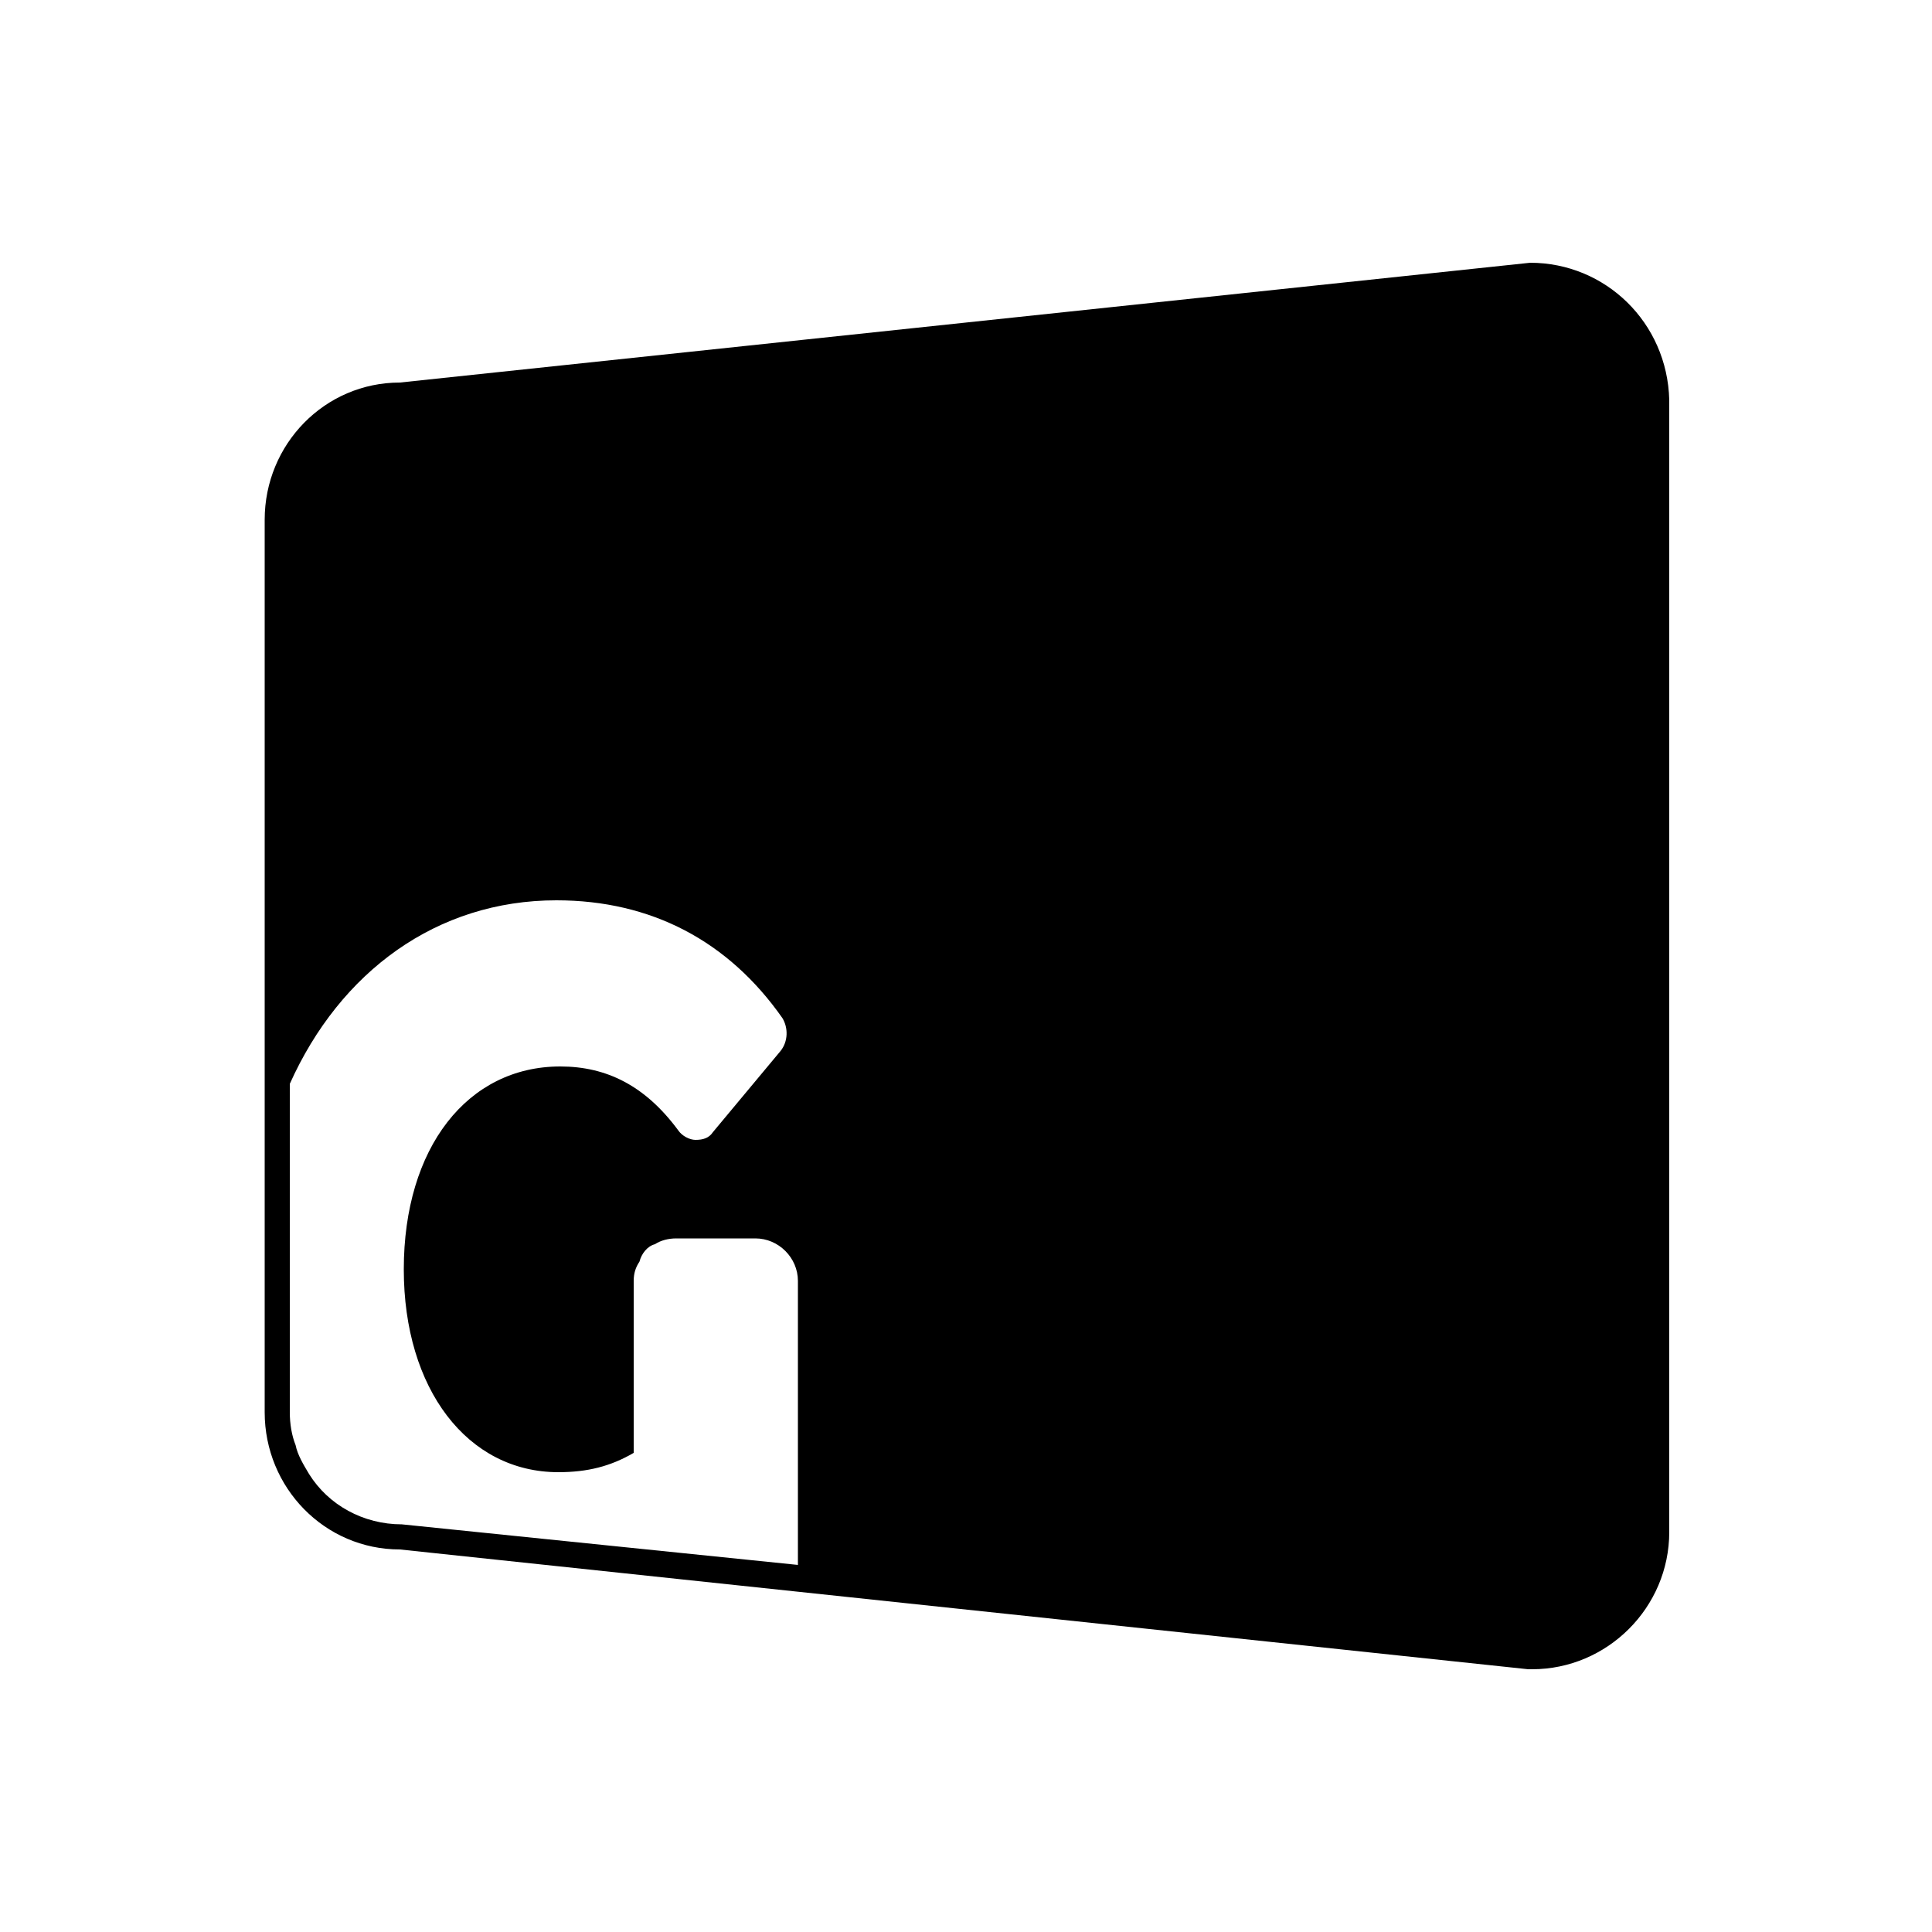 <?xml version="1.0" encoding="utf-8"?>
<!-- Generator: Adobe Illustrator 25.4.1, SVG Export Plug-In . SVG Version: 6.00 Build 0)  -->
<svg version="1.1" fill="currentColor" id="Capa_1" xmlns="http://www.w3.org/2000/svg" xmlns:xlink="http://www.w3.org/1999/xlink" x="0px" y="0px"
	 viewBox="0 0 100 100" style="enable-background:new 0 0 100 100;" xml:space="preserve">
<style type="text/css">
	.st0{}
</style>
<path class="st0" d="M79.2,13.6L79.2,13.6L79.2,13.6l-58.5,6.2c-3.9,0-7,3.2-7,7.1v46.2c0,3.9,3.1,7.1,7,7.1l58.4,6.2h0.1h0.1
	c3.9,0,7.1-3.2,7.1-7.1V20.7C86.3,16.7,83.1,13.6,79.2,13.6z M41.3,81L41.3,81l-20.5-2.1c-2,0-3.8-1-4.8-2.6c-0.3-0.5-0.6-1-0.7-1.5
	c-0.2-0.5-0.3-1.1-0.3-1.7v-17c2.6-5.8,7.6-9.5,13.8-9.5c4.9,0,8.9,2.1,11.7,6.1c0.3,0.5,0.3,1.2-0.1,1.7l-3.5,4.2
	C36.7,58.9,36.4,59,36,59c-0.3,0-0.7-0.2-0.9-0.5c-1.7-2.3-3.7-3.3-6.1-3.3c-4.8,0-8.1,4.2-8.1,10.5c0,6.2,3.3,10.5,8,10.5
	c1.5,0,2.7-0.3,3.9-1v-8.9c0-0.4,0.1-0.7,0.3-1c0.1-0.4,0.4-0.8,0.8-0.9c0.3-0.2,0.7-0.3,1.1-0.3h4.1c1.2,0,2.2,1,2.2,2.2
	C41.3,66.3,41.3,81,41.3,81z"/>
</svg>
